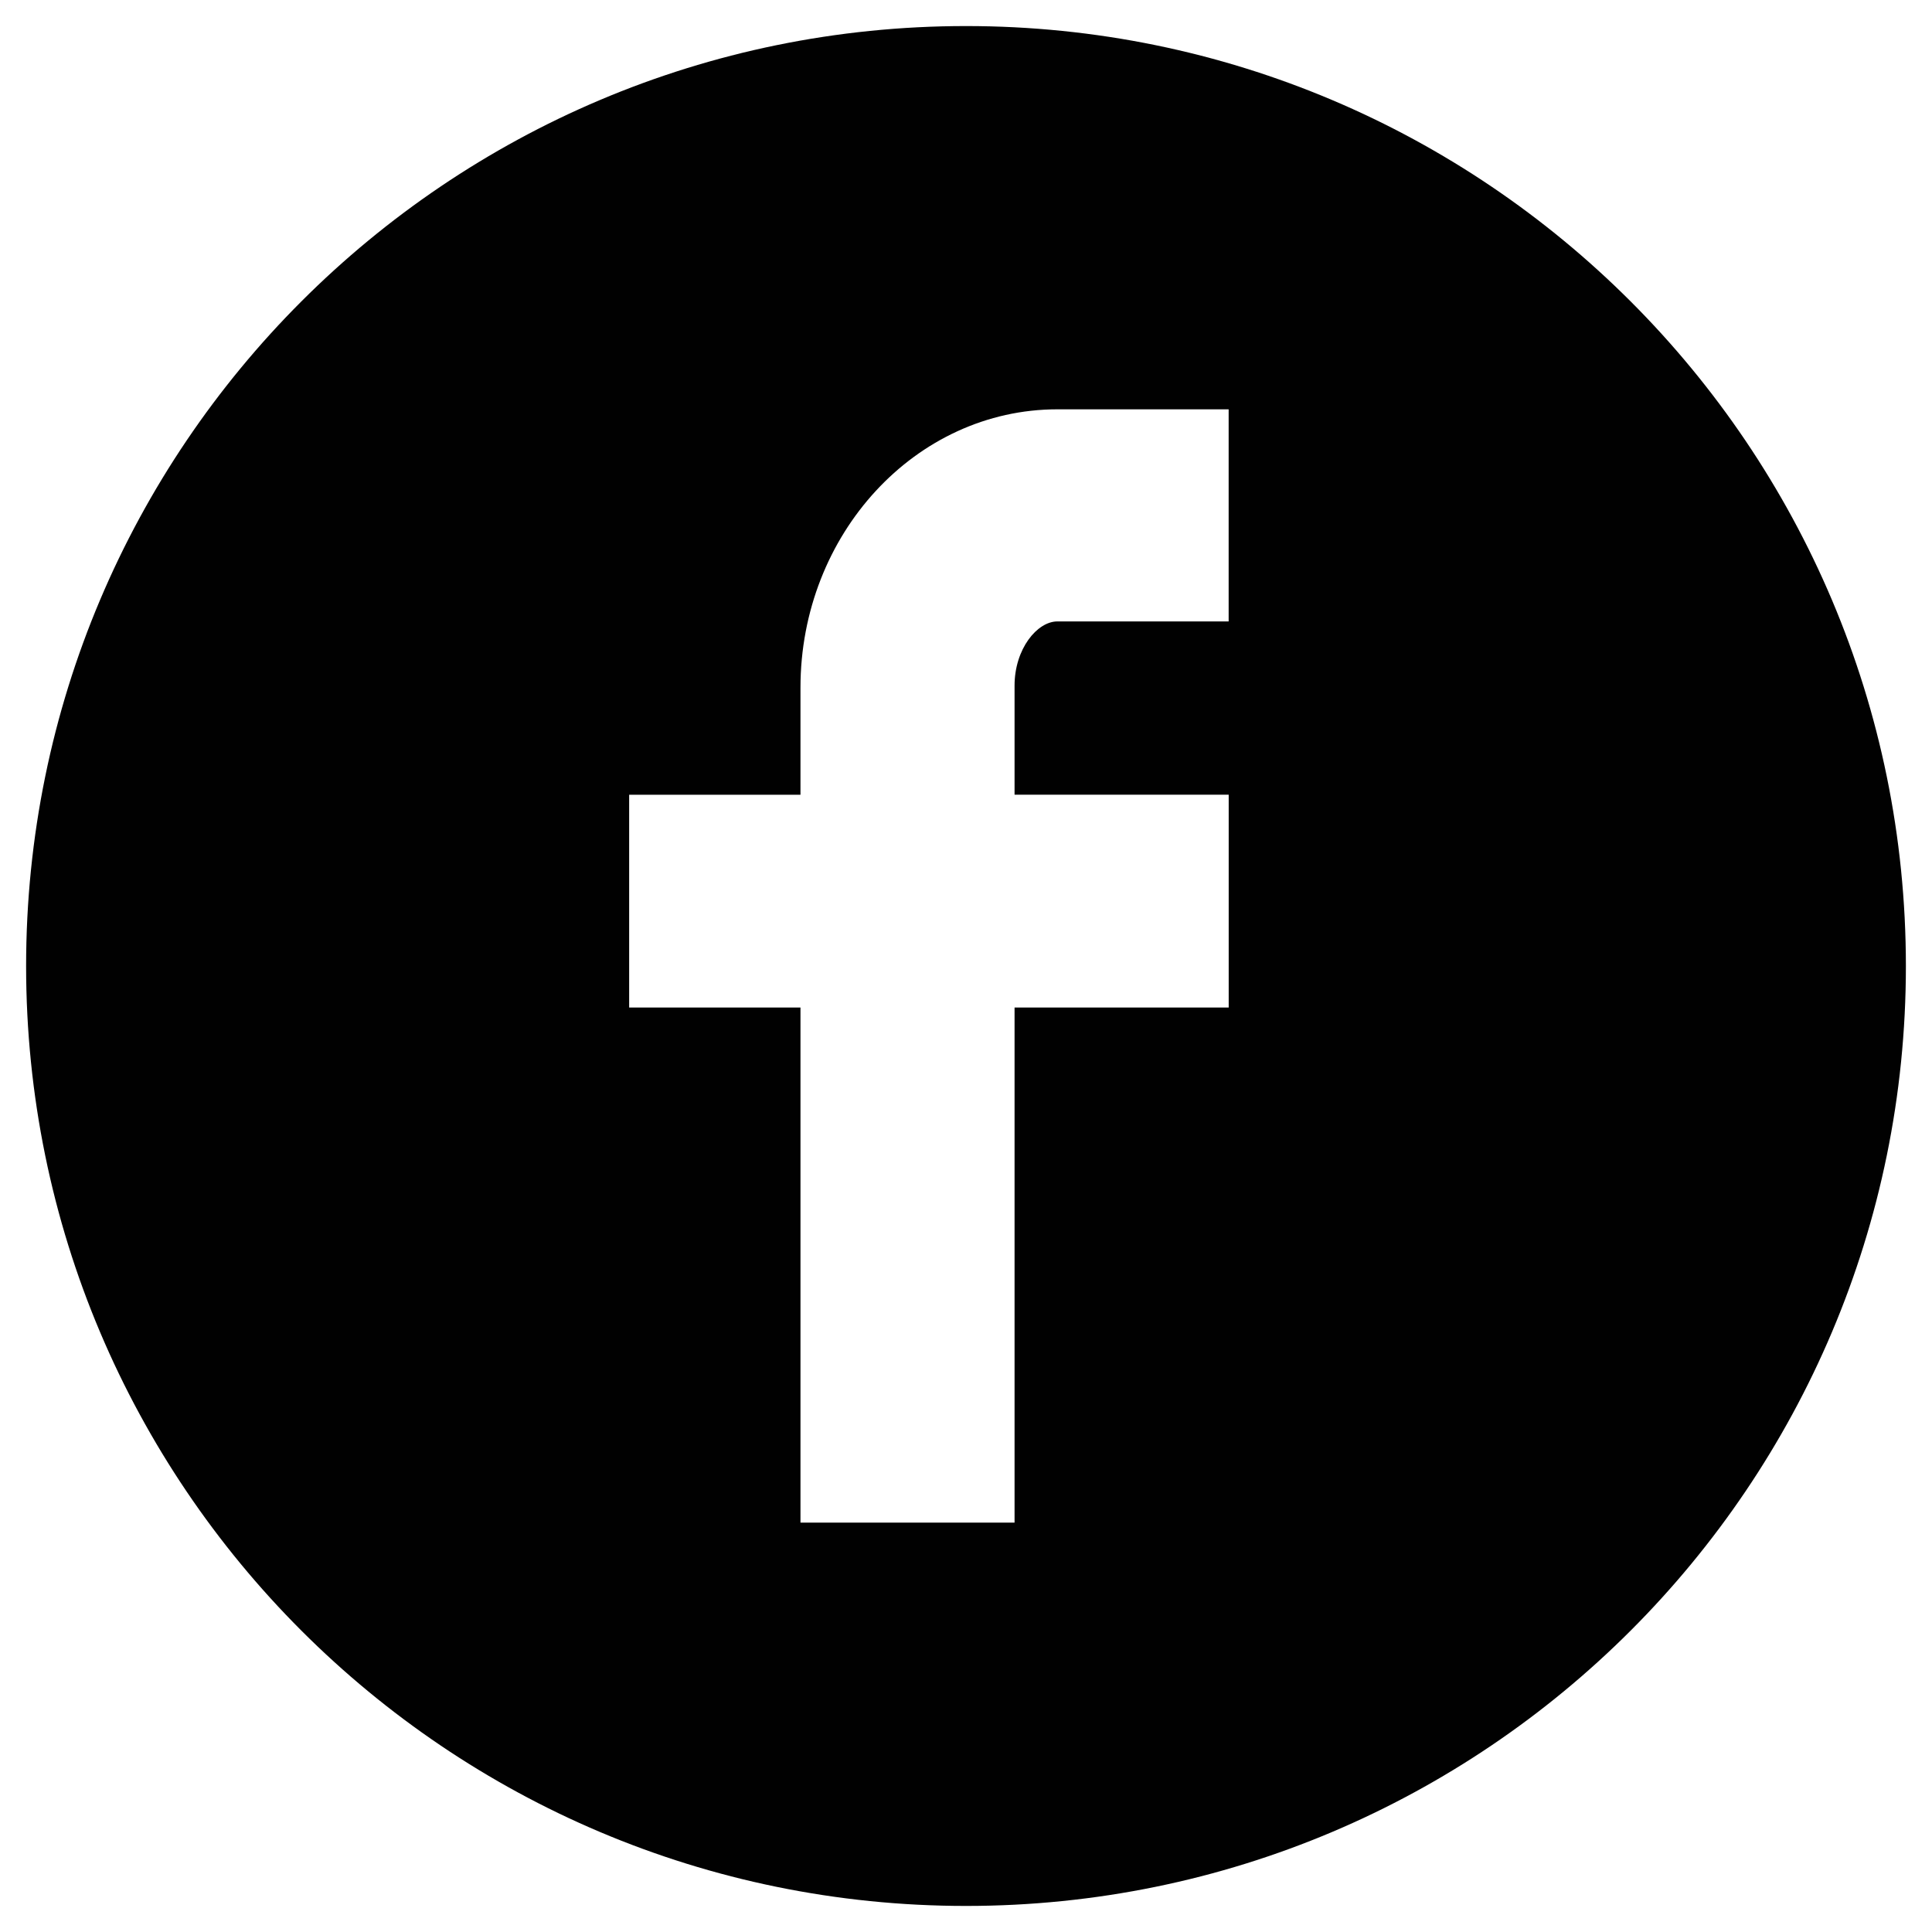 <?xml version="1.0" encoding="utf-8"?>
<!-- Generator: Adobe Illustrator 16.2.1, SVG Export Plug-In . SVG Version: 6.00 Build 0)  -->
<!DOCTYPE svg PUBLIC "-//W3C//DTD SVG 1.1//EN" "http://www.w3.org/Graphics/SVG/1.1/DTD/svg11.dtd">
<svg version="1.1" id="Layer_1" xmlns="http://www.w3.org/2000/svg" xmlns:xlink="http://www.w3.org/1999/xlink" x="0px" y="0px"
	 width="37px" height="37px" viewBox="0 0 37 37" enable-background="new 0 0 37 37" xml:space="preserve">
<path fill="#010101" d="M18.501,0.499C8.559,0.499,0.5,8.559,0.5,18.501c0,9.941,8.059,18,18.001,18c9.941,0,17.999-8.059,17.999-18
	C36.5,8.559,28.442,0.499,18.501,0.499 M23.53,11.901h-3.28c-0.387,0-0.82,0.526-0.82,1.229v2.089h4.101v4.076H19.43v9.865h-4.1
	v-9.865h-3.281V15.22h3.281v-2.051c0-2.939,2.207-5.33,4.92-5.33h3.28V11.901z"/>
</svg>
